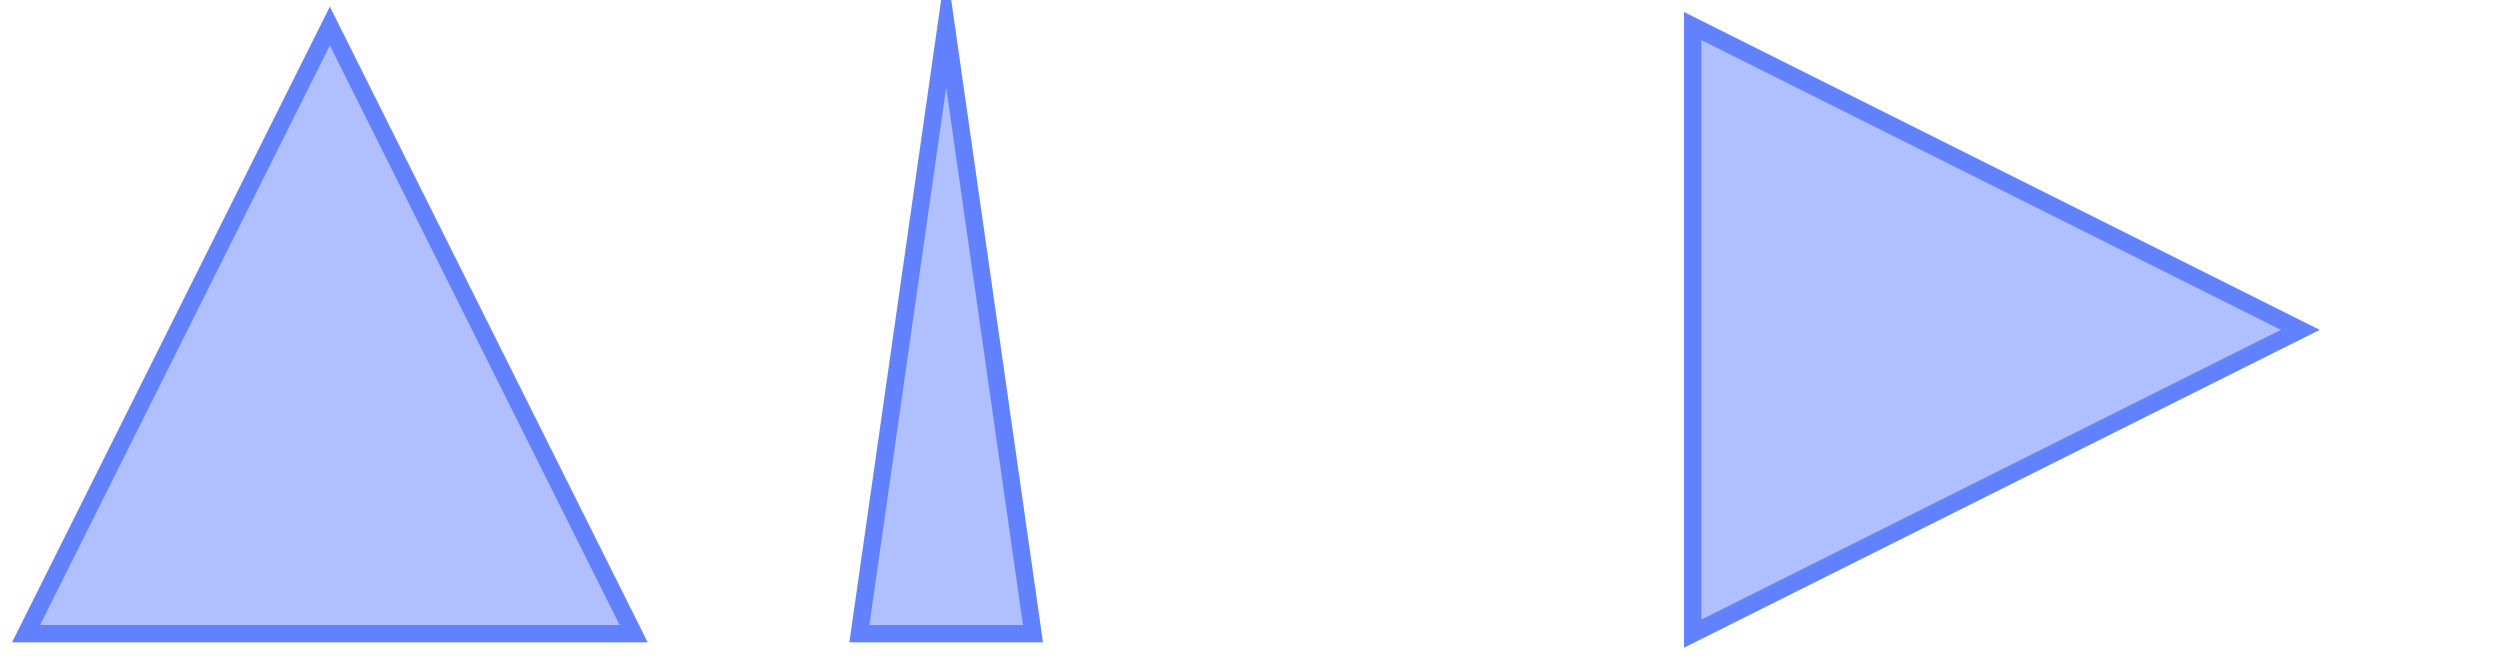 <?xml version="1.0" encoding="UTF-8"?>
<svg xmlns="http://www.w3.org/2000/svg" xmlns:xlink="http://www.w3.org/1999/xlink" width="288pt" height="76pt" viewBox="0 0 288 76" version="1.1">
<defs>
<clipPath id="clip1">
  <path d="M 96 0 L 148 0 L 148 76 L 96 76 Z M 96 0 "/>
</clipPath>
<clipPath id="clip2">
  <path d="M 192 0 L 268 0 L 268 76 L 192 76 Z M 192 0 "/>
</clipPath>
</defs>
<g id="surface1">
<path style="fill-rule:nonzero;fill:rgb(38.039%,50.588%,100%);fill-opacity:0.5;stroke-width:2;stroke-linecap:butt;stroke-linejoin:miter;stroke:rgb(38.039%,50.588%,100%);stroke-opacity:1;stroke-miterlimit:10;" d="M 35 0 L 70 70 L 0 70 Z M 35 0 " transform="matrix(1,0,0,1,3,3)"/>
<path style=" stroke:none;fill-rule:nonzero;fill:rgb(38.039%,50.588%,100%);fill-opacity:0.5;" d="M 109 3 L 119 73 L 99 73 Z M 109 3 "/>
<g clip-path="url(#clip1)" clip-rule="nonzero">
<path style="fill:none;stroke-width:2;stroke-linecap:butt;stroke-linejoin:miter;stroke:rgb(38.039%,50.588%,100%);stroke-opacity:1;stroke-miterlimit:10;" d="M 10 0 L 20 70 L 0 70 Z M 10 0 " transform="matrix(1,0,0,1,99,3)"/>
</g>
<path style=" stroke:none;fill-rule:nonzero;fill:rgb(38.039%,50.588%,100%);fill-opacity:0.5;" d="M 265 38 L 195 73 L 195 3 Z M 265 38 "/>
<g clip-path="url(#clip2)" clip-rule="nonzero">
<path style="fill:none;stroke-width:2;stroke-linecap:butt;stroke-linejoin:miter;stroke:rgb(38.039%,50.588%,100%);stroke-opacity:1;stroke-miterlimit:10;" d="M 70 35 L 0 70 L 0 0 Z M 70 35 " transform="matrix(1,0,0,1,195,3)"/>
</g>
</g>
</svg>
